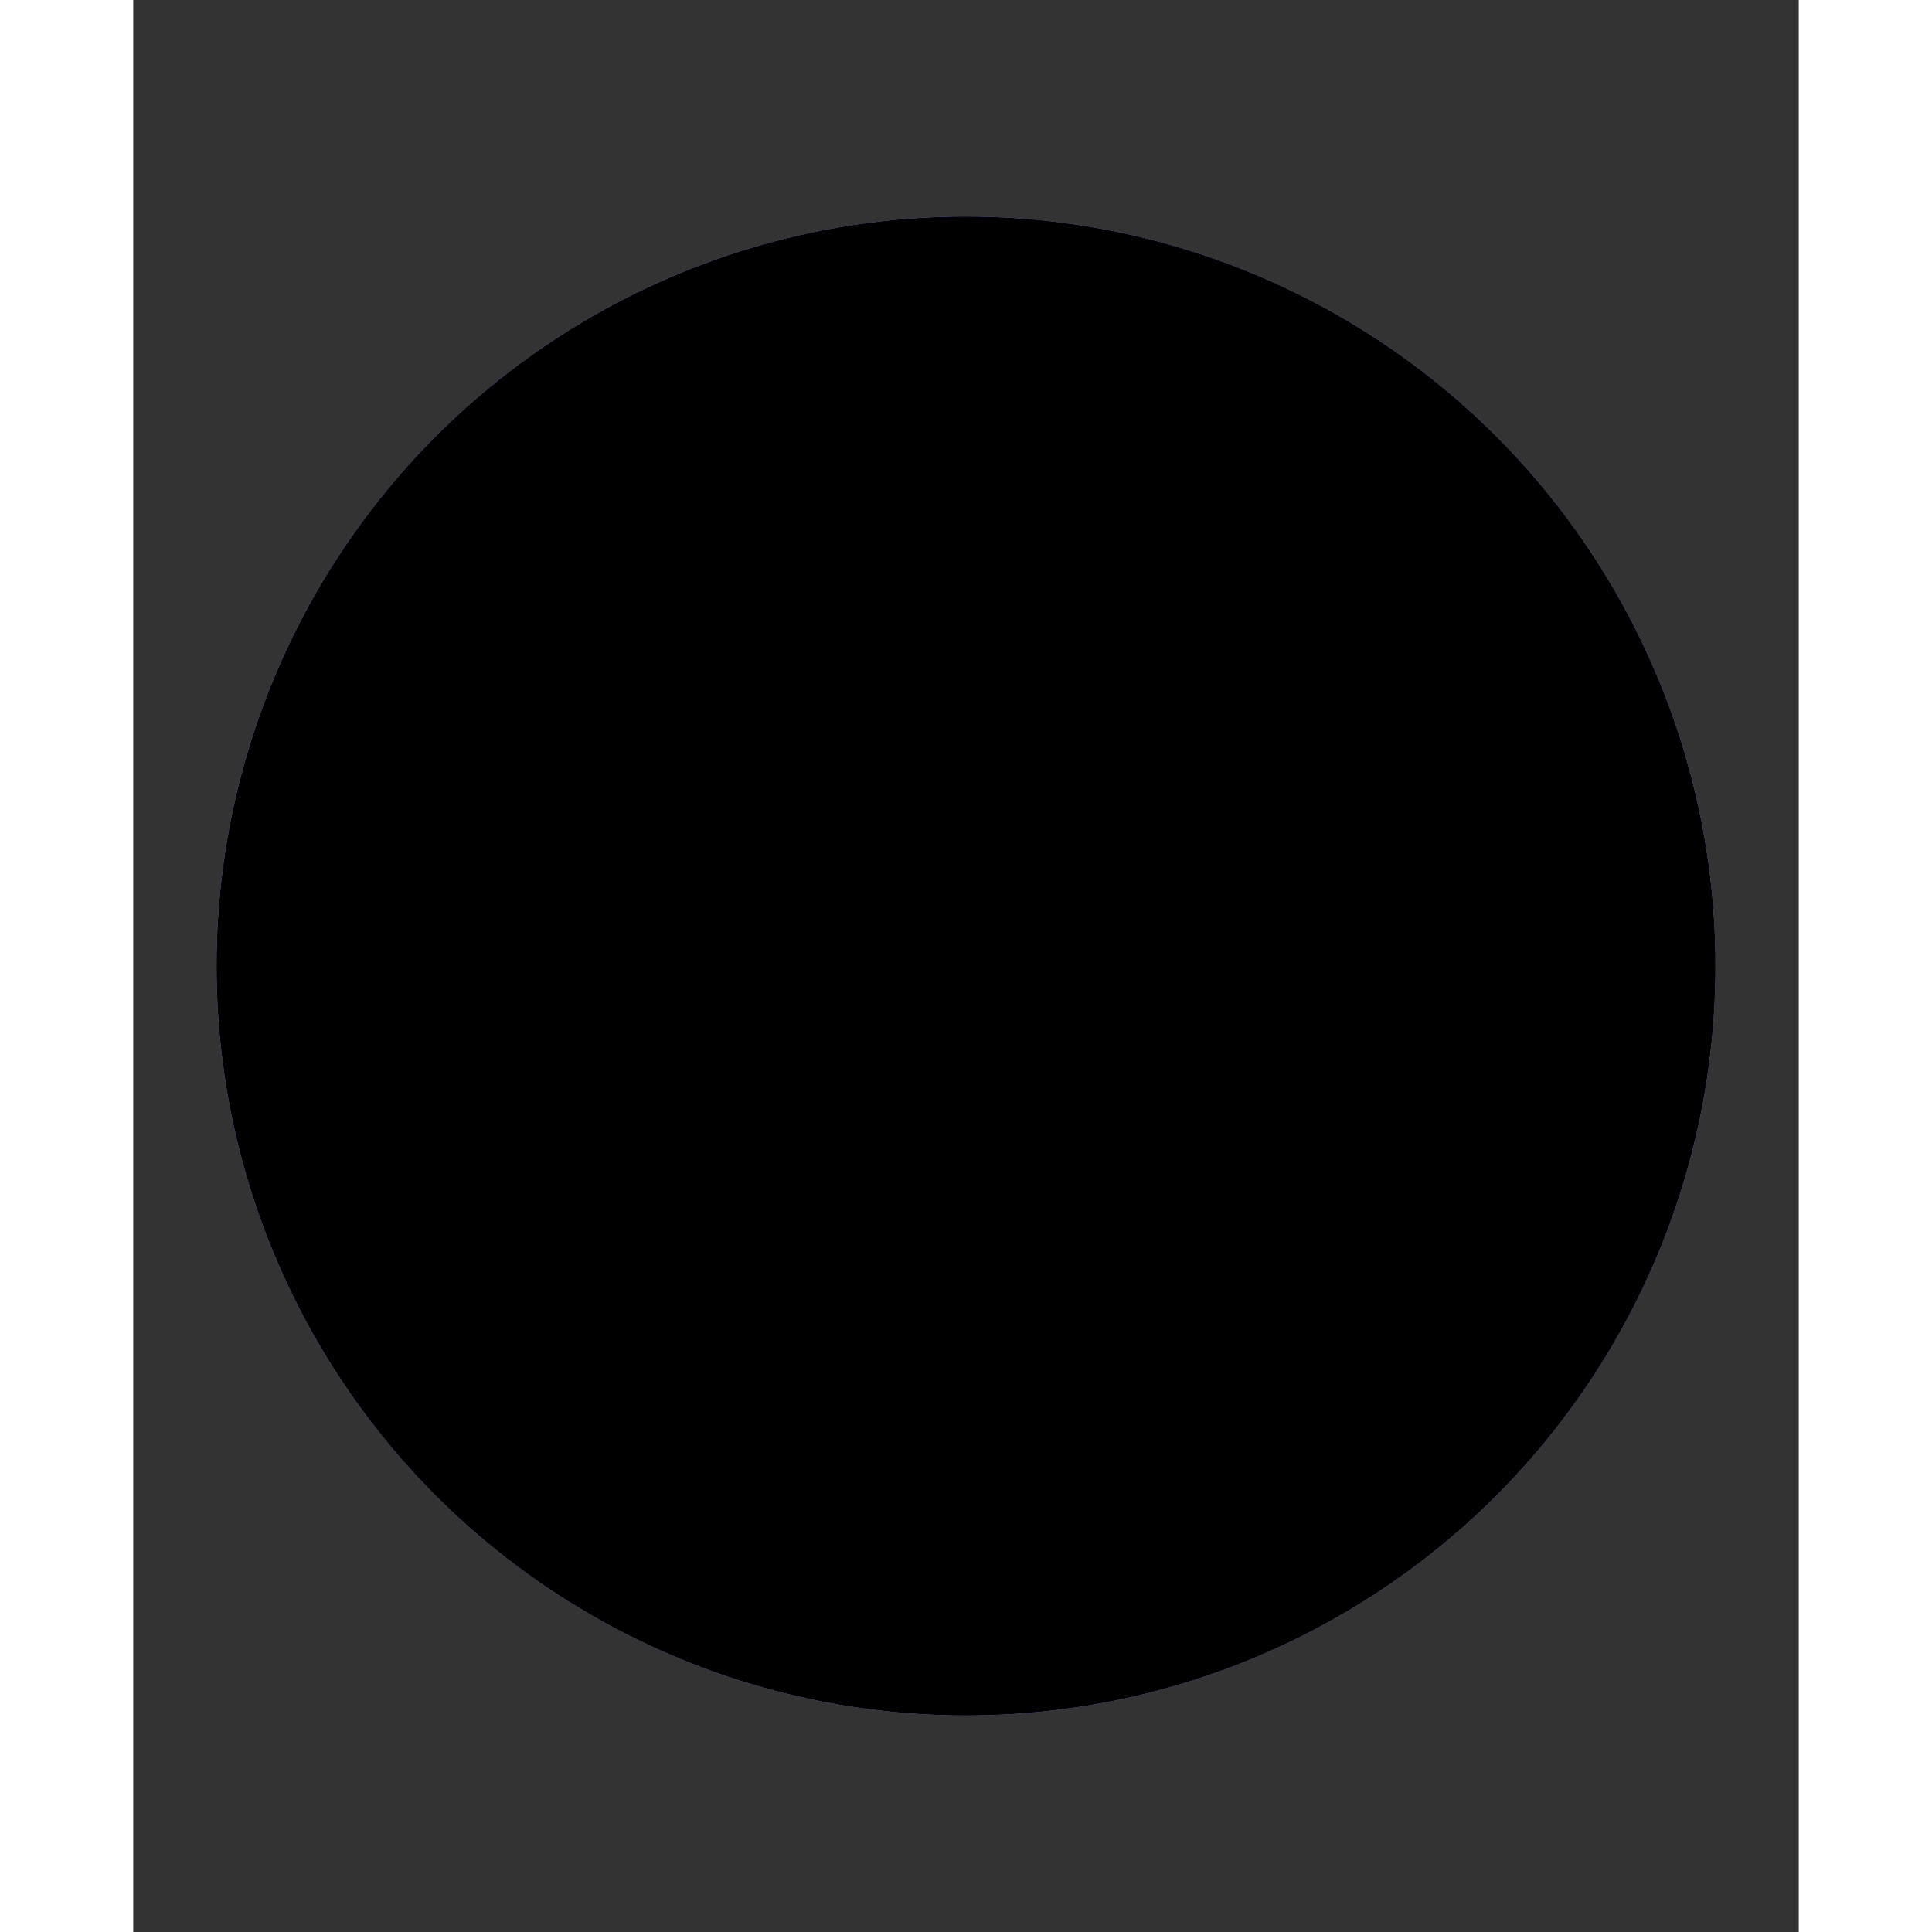 <svg
  width="100"
  height="100"
  viewBox="0 -8 100 116"
  xmlns="http://www.w3.org/2000/svg"
>
  <rect x="0" y="-8" width="100" height="116" fill="#333333" stroke="none"/>
  <defs>
    <radialGradient id="eyeGradient" cx="50%" cy="50%" r="50%">
      <stop offset="0%" stop-color="#a2f0ff" />
      <stop offset="50%" stop-color="#70bfff" />
      <stop offset="100%" stop-color="#7b8eff" />
    </radialGradient>

    <clipPath id="eyeClip">
      <circle cx="50" cy="50" r="45" />
    </clipPath>

    <style>
      <![CDATA[
        .animated-eye {
          animation: float 3s ease-in-out infinite;
          transform-origin: center;
        }

        .eye-glow {
          opacity: 0.3;
          filter: blur(6px);
          animation: glowPulse 2s ease-in-out infinite;
        }

        .pupil {
          transform-origin: bottom center;
          animation: pupilBlink 4.5s ease-in-out infinite;
        }

        .eyelid {
          animation: slowBlink 4.5s ease-in-out infinite;
          transform-box: fill-box;
        }

        .eyelid-top { transform-origin: top; }
        .eyelid-bottom { transform-origin: bottom; }

        .highlight {
          animation: highlightPulse 2s ease-in-out infinite;
          opacity: 0.4;
          transform-origin: center;
        }

        @keyframes float {
          0%, 100% { transform: translateY(0px) rotate(0deg); }
          50% { transform: translateY(-8px) rotate(2deg); }
          75% { transform: rotate(-2deg); }
        }

        @keyframes glowPulse {
          0%, 100% { opacity: 0.3; transform: scale(1); }
          50% { opacity: 0.6; transform: scale(1.2); }
        }

        @keyframes pupilBlink {
          0%, 88%, 100% { transform: scaleY(1); }
          90% { transform: scaleY(0.3); }
          94% { transform: scaleY(1); }
          96% { transform: scaleY(0.3); }
          99% { transform: scaleY(1); }
        }

        @keyframes slowBlink {
          0%, 88%, 100% { scale: 1 0; }
          90% { scale: 1 0.3; }
          92% { scale: 1 0.6; }
          94% { scale: 1 1; }
          96% { scale: 1 0.6; }
          98% { scale: 1 0.3; }
          99% { scale: 1 0; }
        }

        @keyframes highlightPulse {
          0%, 100% { transform: scale(1); opacity: 0.4; }
          50% { transform: scale(1.2); opacity: 0.7; }
        }
      ]]>
    </style>
  </defs>

  <g class="animated-eye">
    <circle cx="50" cy="50" r="45" fill="url(#eyeGradient)" />

    <g clip-path="url(#eyeClip)">
      <circle cx="50" cy="50" r="45" fill="url(#eyeGradient)" class="eye-glow" />
    </g>

    <g clip-path="url(#eyeClip)">
      <rect x="46" y="60" width="8" height="30" rx="2" fill="#111827" class="pupil" />
    </g>

    <g clip-path="url(#eyeClip)">
      <circle cx="65" cy="35" r="4" fill="white" class="highlight" />
      <rect x="0" y="0" width="100" height="50" fill="black" class="eyelid eyelid-top" />
      <rect x="0" y="50" width="100" height="50" fill="black" class="eyelid eyelid-bottom" />
    </g>
  </g>
</svg>
